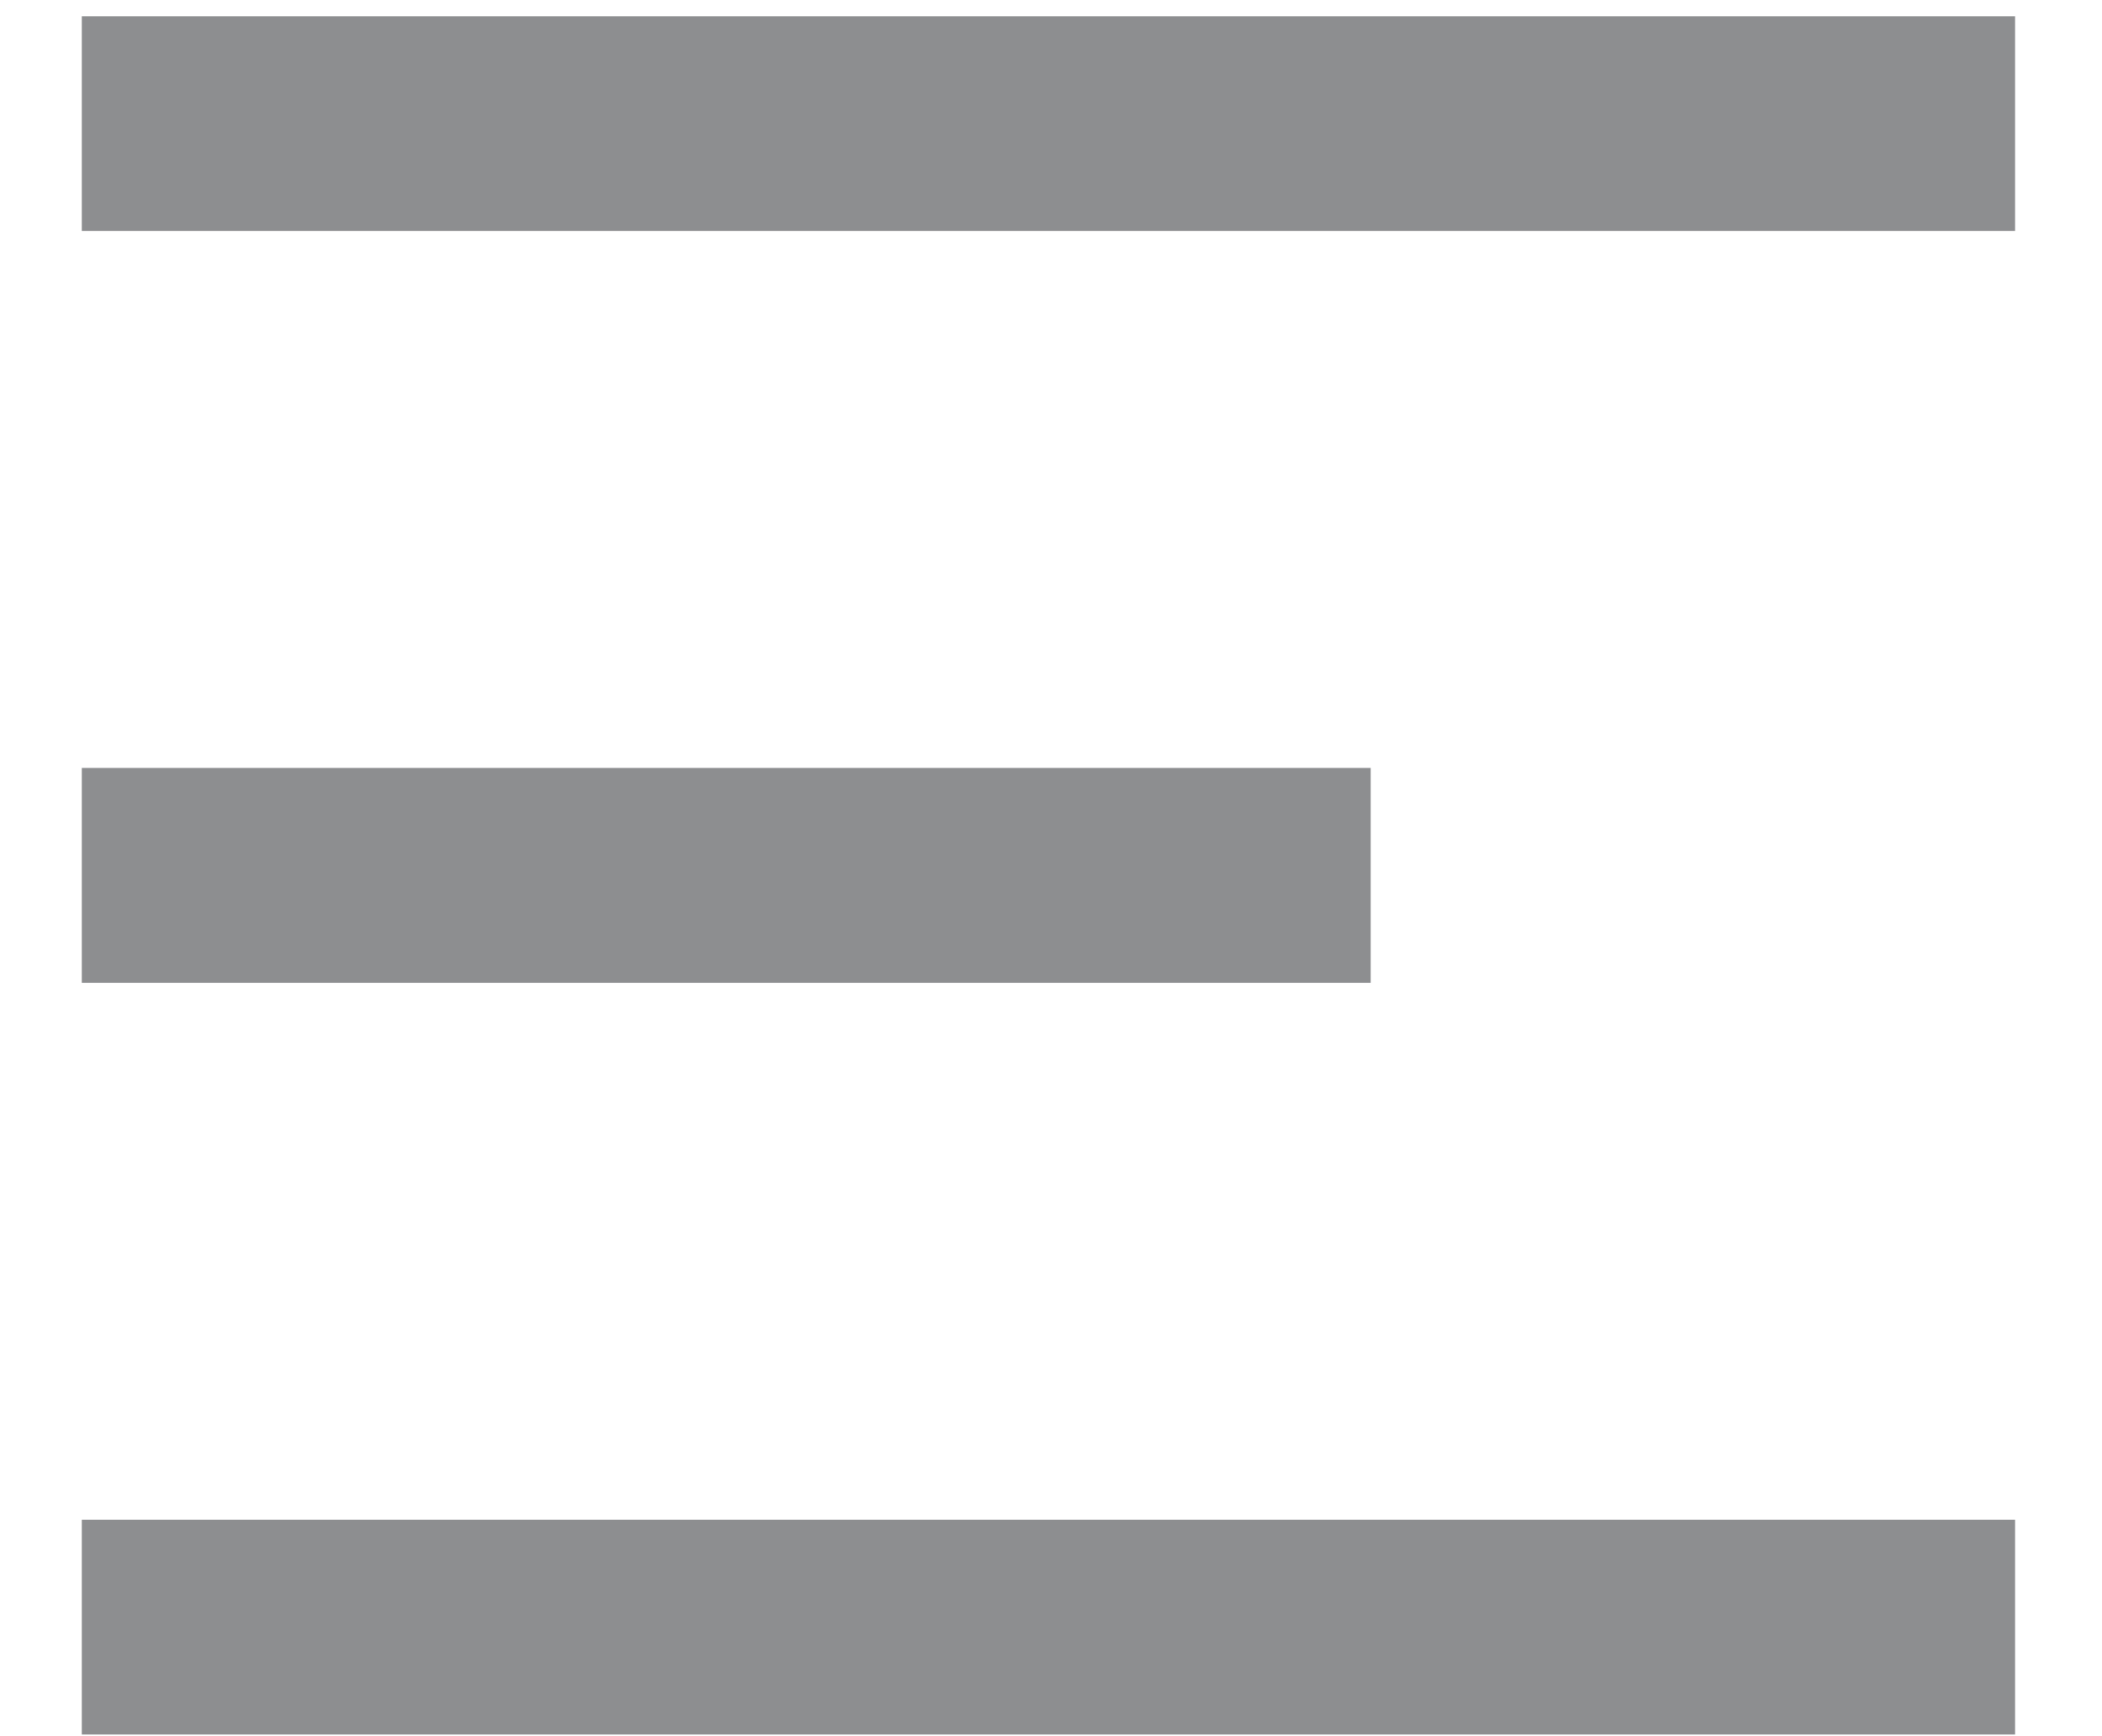 <svg width="23" height="19" viewBox="0 0 23 19" fill="none" xmlns="http://www.w3.org/2000/svg">
<path d="M0.895 0.178H22.049V2.528H0.895V0.178ZM0.895 8.404H14.998V10.755H0.895V8.404ZM0.895 16.631H22.049V18.982H0.895V16.631Z" fill="#8D8E90"/>
</svg>
